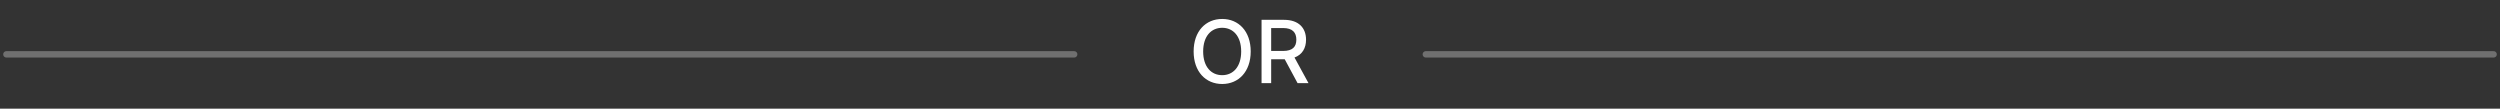 <svg width="391" height="17" viewBox="0 0 391 17" fill="none" xmlns="http://www.w3.org/2000/svg">
<rect x="0" y="0" width="391" height="17" fill="#333333" stroke="none"/>
<path d="M1 8.5H168" stroke="white" stroke-opacity="0.3" stroke-linecap="round"/>
<path d="M195.611 8.051C195.611 11.209 193.711 13.137 191.154 13.137C188.57 13.137 186.684 11.209 186.684 8.051C186.684 4.879 188.57 2.965 191.154 2.965C193.711 2.965 195.611 4.879 195.611 8.051ZM194.121 8.051C194.121 5.645 192.85 4.346 191.154 4.346C189.445 4.346 188.174 5.645 188.174 8.051C188.174 10.457 189.445 11.756 191.154 11.756C192.85 11.756 194.121 10.457 194.121 8.051ZM197.307 13V3.102H200.834C203.131 3.102 204.266 4.387 204.266 6.205C204.266 7.538 203.664 8.55 202.461 8.994L204.648 13H202.939L200.93 9.268H200.834H198.811V13H197.307ZM198.811 7.969H200.684C202.146 7.969 202.748 7.326 202.748 6.205C202.748 5.084 202.146 4.387 200.684 4.387H198.811V7.969Z" fill="white"/>
<path d="M223 8.5H390" stroke="white" stroke-opacity="0.3" stroke-linecap="round"/>
</svg>
